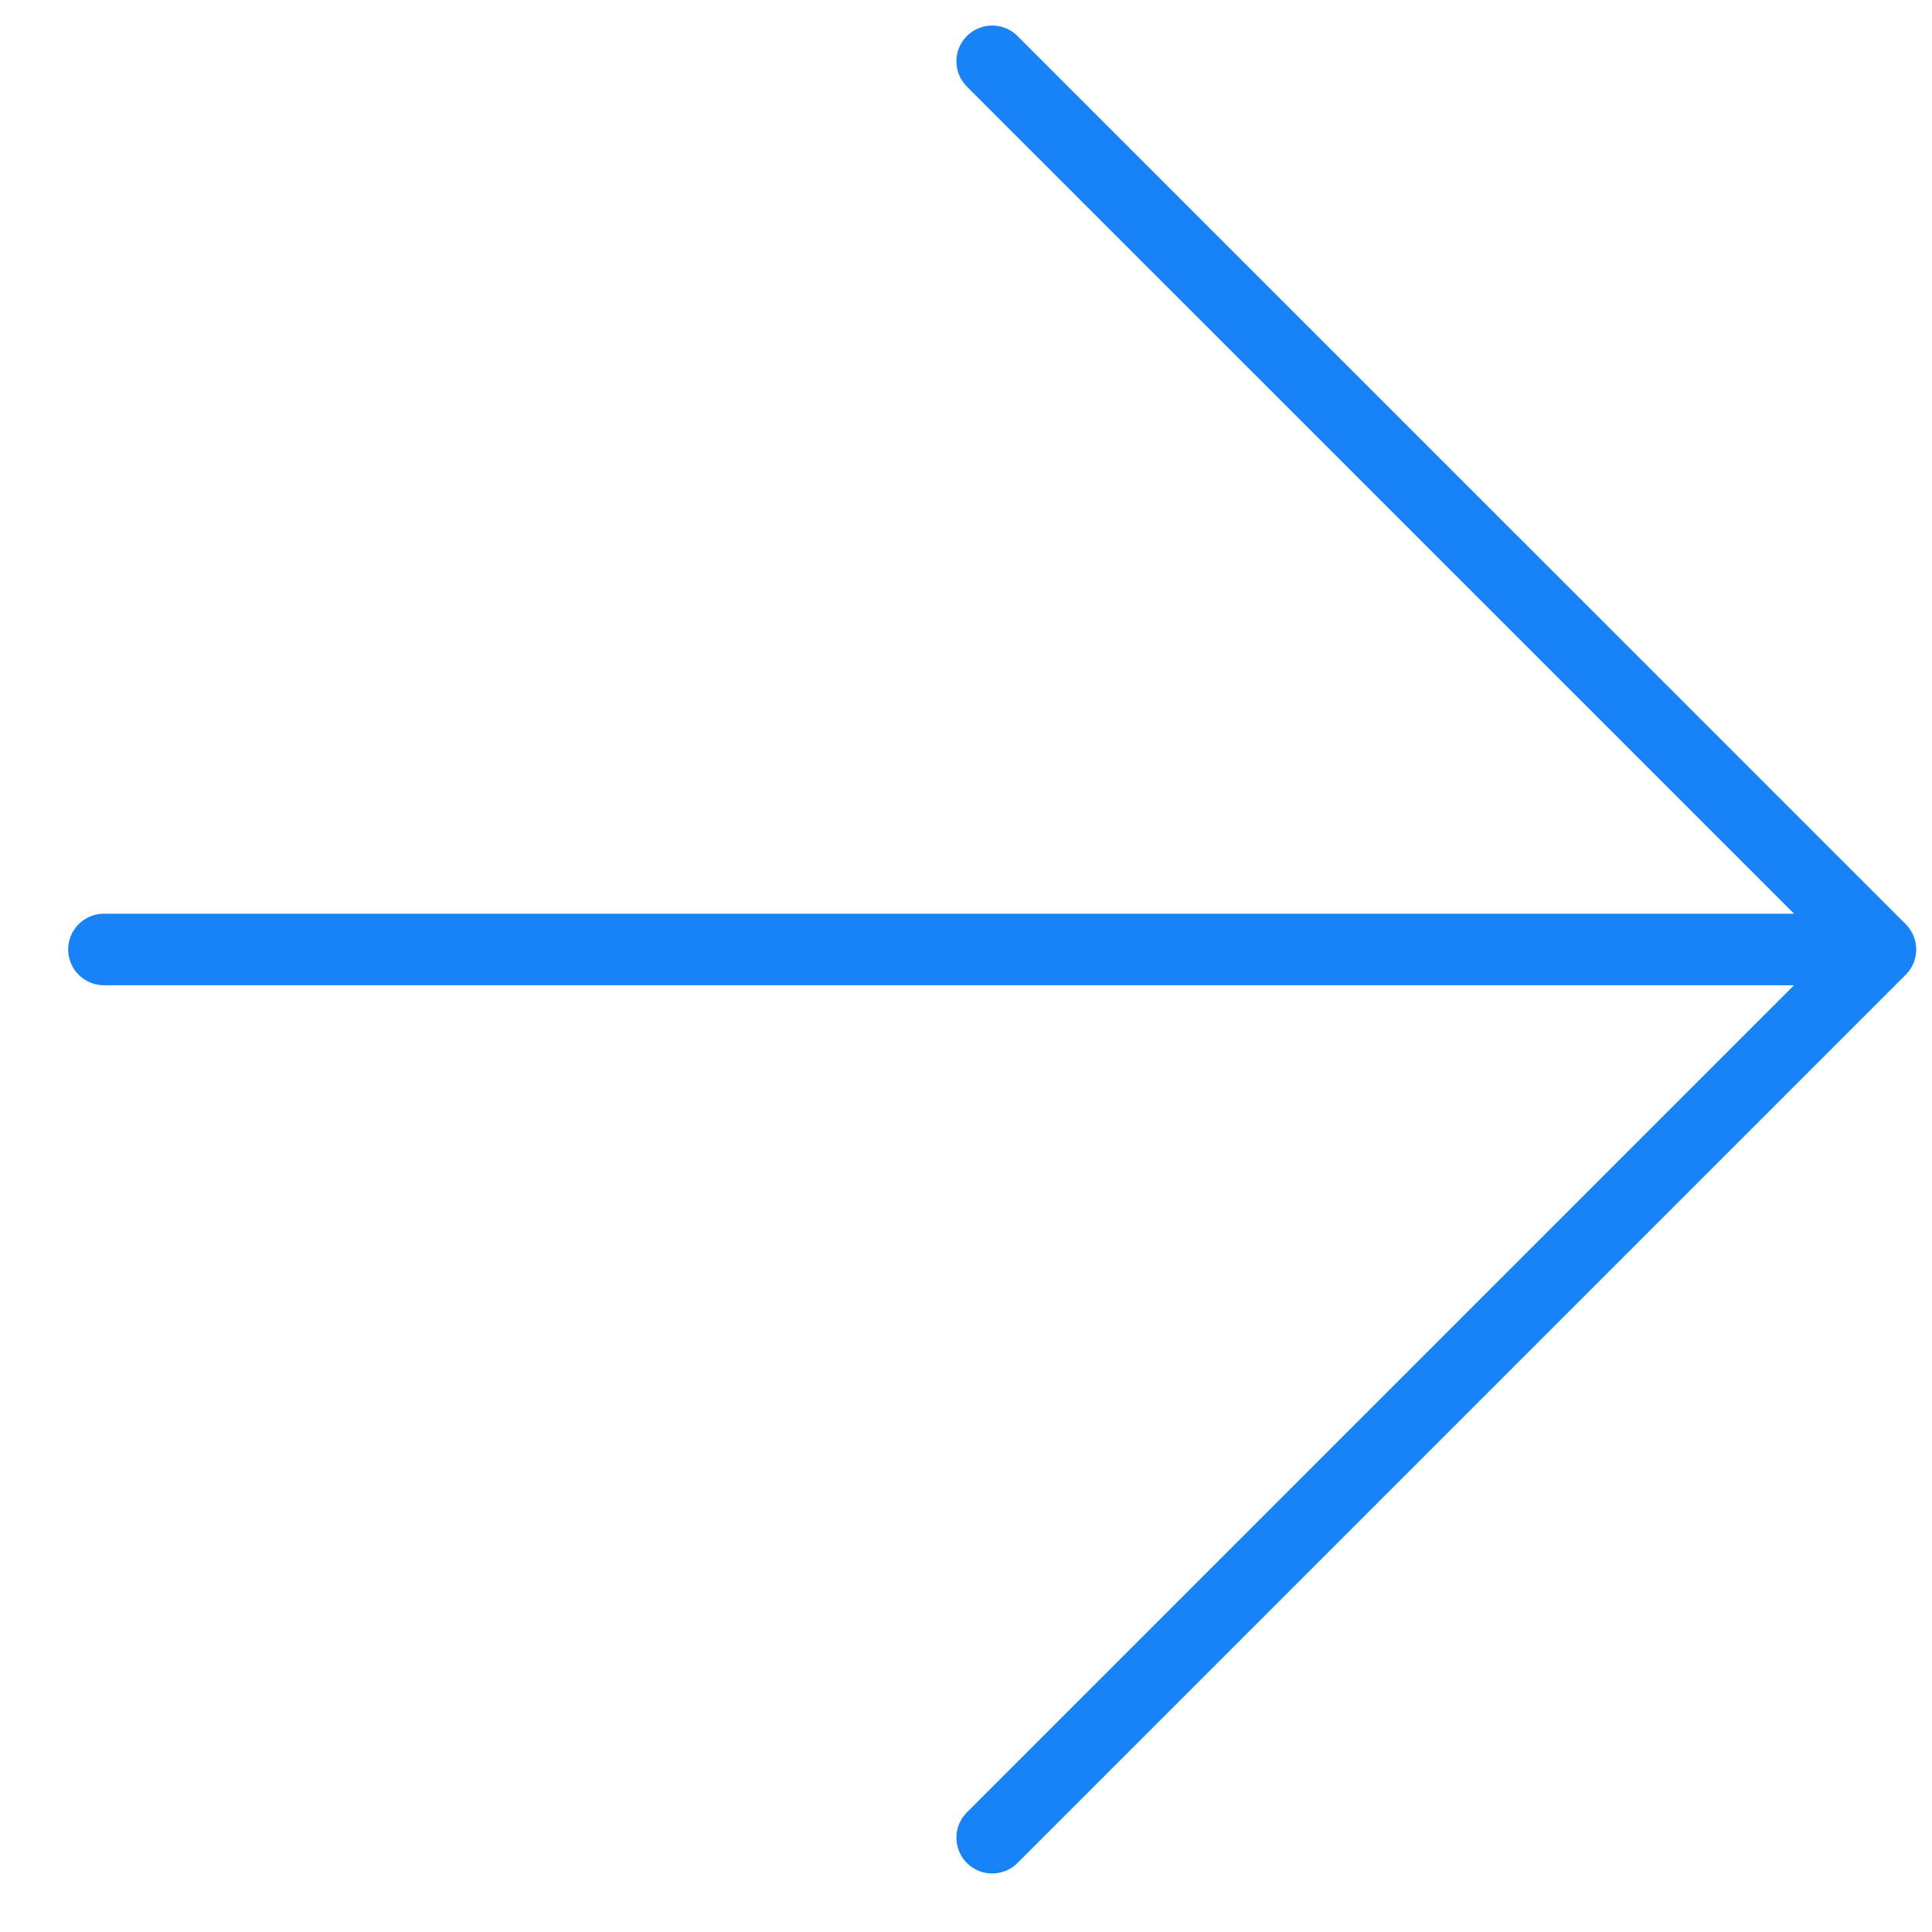 <svg width="27" height="27" viewBox="0 0 27 27" fill="none" xmlns="http://www.w3.org/2000/svg">
<path d="M13.866 25.682L26.279 13.269M26.279 13.269L13.866 0.857M26.279 13.269L1.453 13.269" stroke="#1783F7" stroke-linecap="round" stroke-linejoin="round"/>
</svg>
